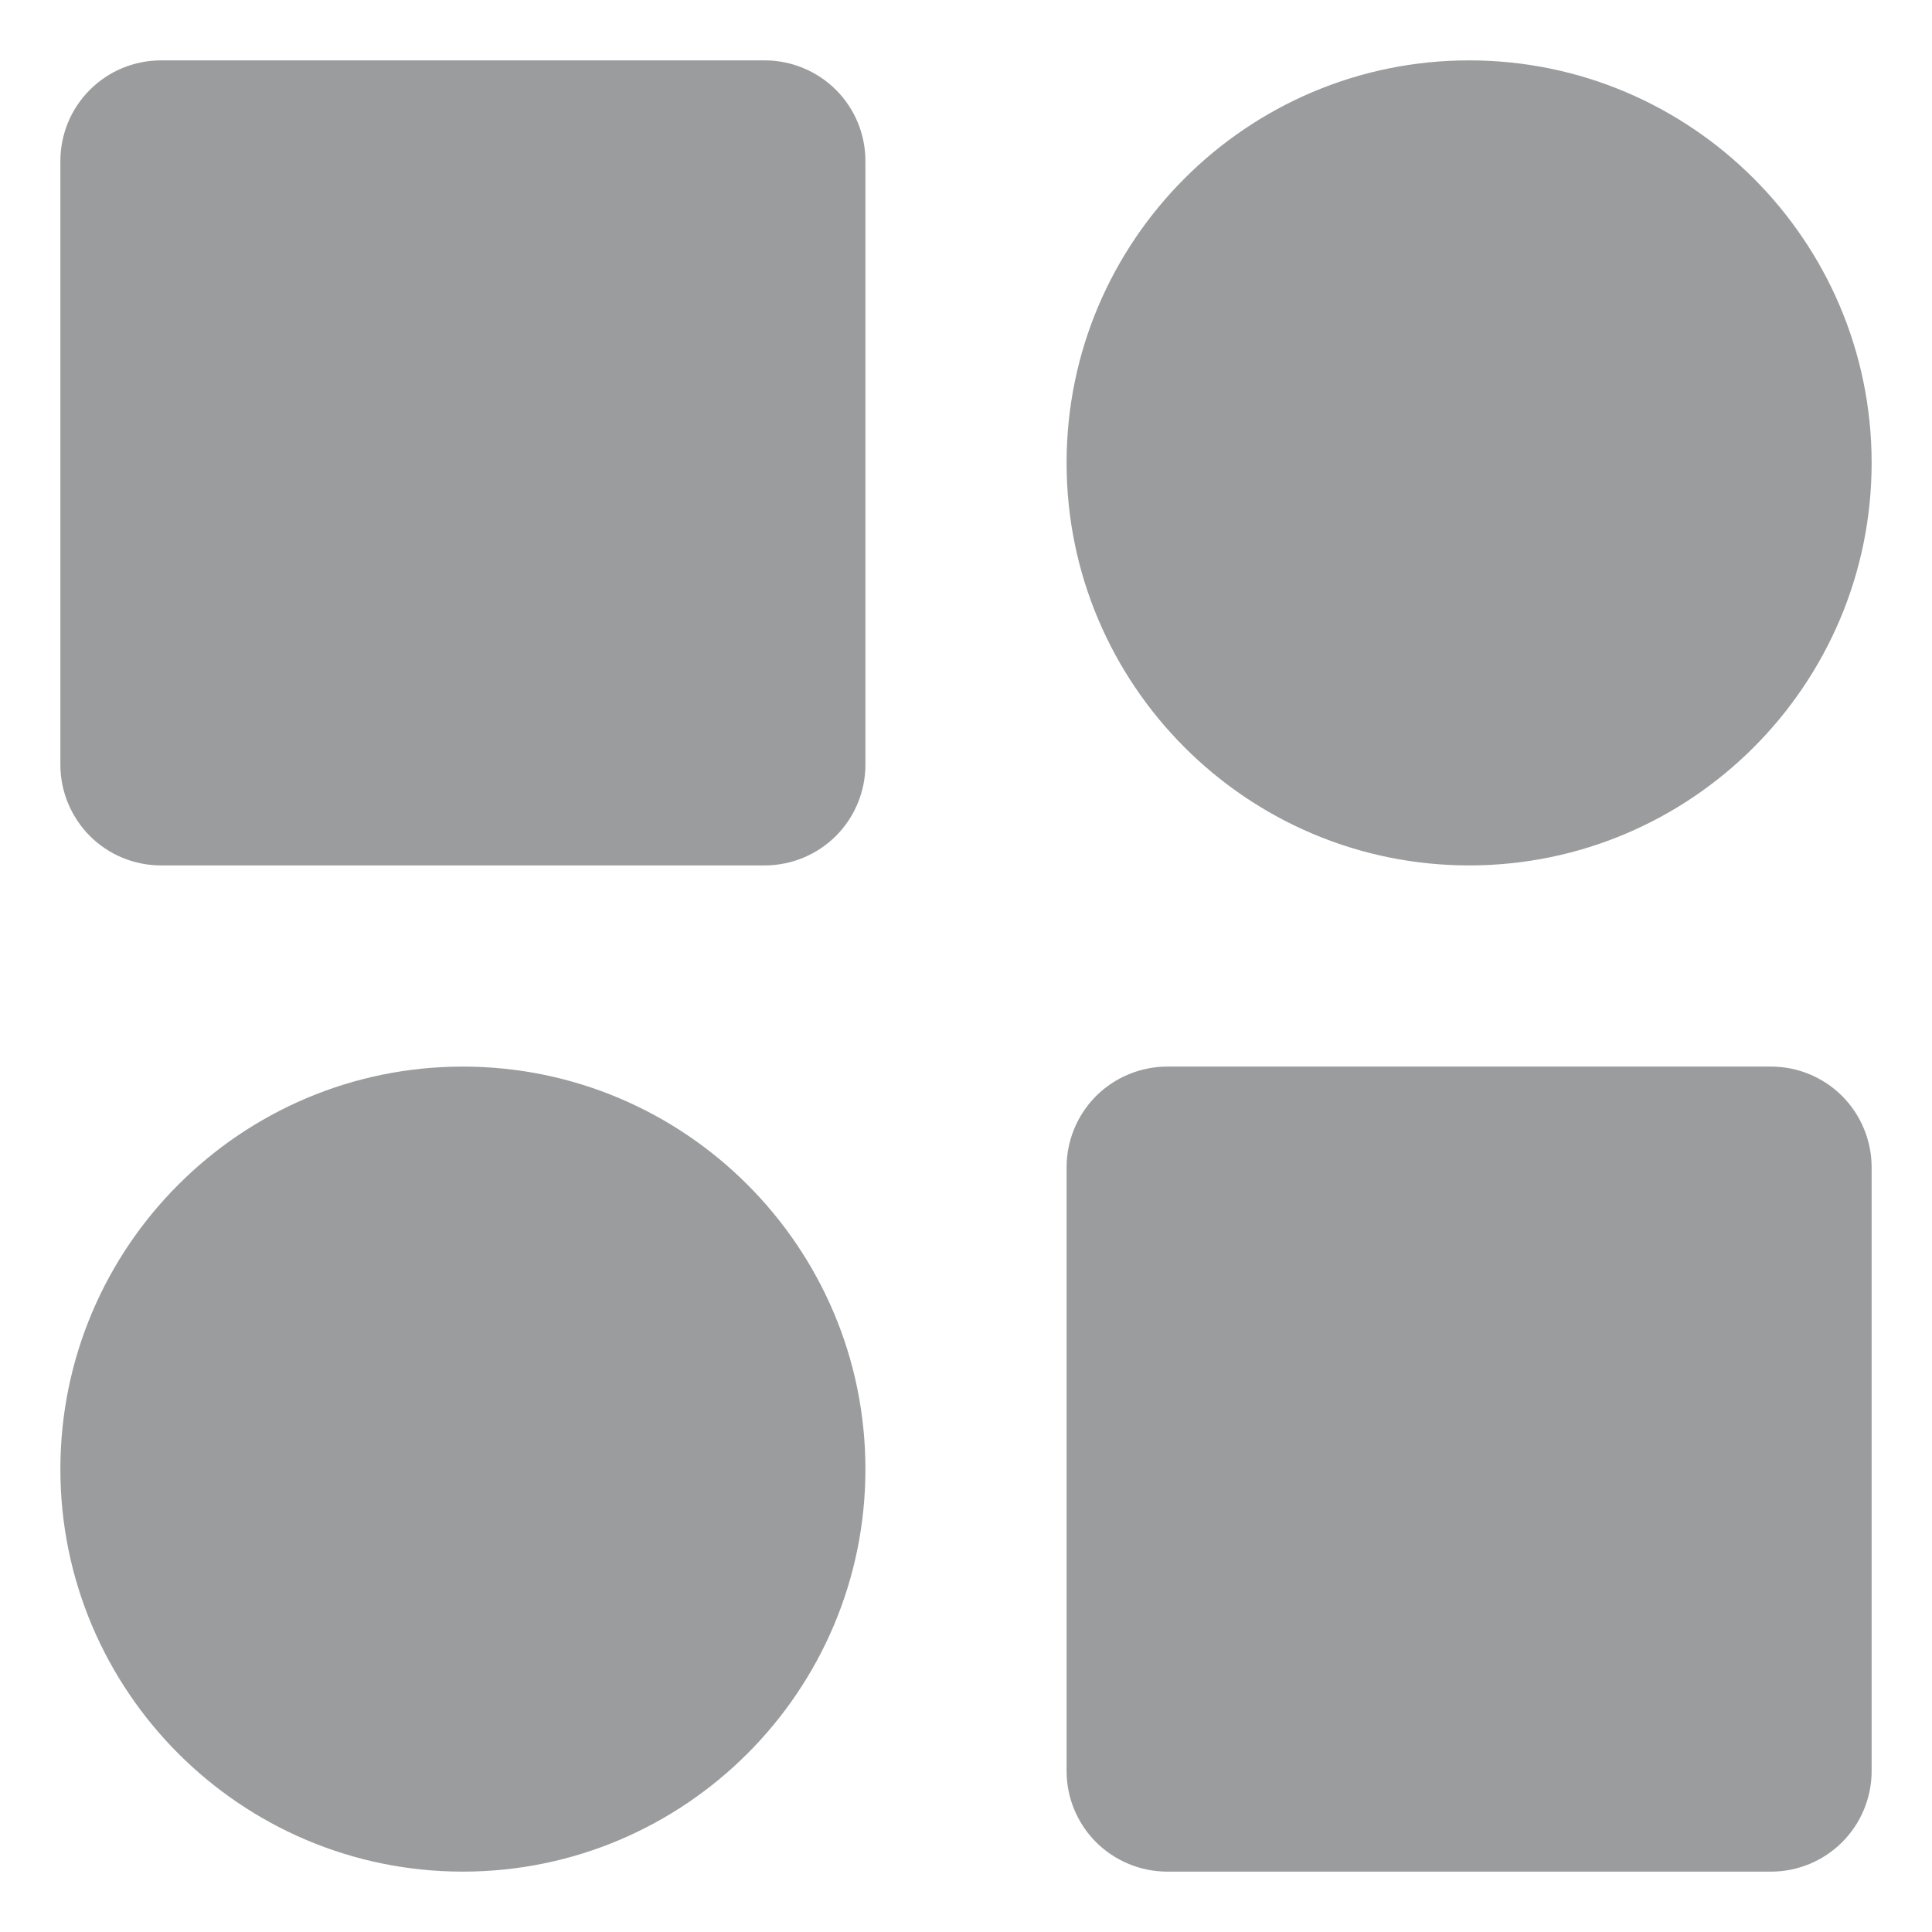 <svg width="16" height="16" viewBox="0 0 16 16" fill="none" xmlns="http://www.w3.org/2000/svg">
<path d="M6.333 0.5H1.333C1.112 0.5 0.9 0.588 0.744 0.744C0.588 0.9 0.5 1.112 0.5 1.333V6.333C0.5 6.554 0.588 6.766 0.744 6.923C0.9 7.079 1.112 7.167 1.333 7.167H6.333C6.554 7.167 6.766 7.079 6.923 6.923C7.079 6.766 7.167 6.554 7.167 6.333V1.333C7.167 1.112 7.079 0.9 6.923 0.744C6.766 0.588 6.554 0.5 6.333 0.5ZM14.667 8.833H9.667C9.446 8.833 9.234 8.921 9.077 9.077C8.921 9.234 8.833 9.446 8.833 9.667V14.667C8.833 14.888 8.921 15.1 9.077 15.256C9.234 15.412 9.446 15.5 9.667 15.5H14.667C14.888 15.5 15.1 15.412 15.256 15.256C15.412 15.1 15.5 14.888 15.5 14.667V9.667C15.5 9.446 15.412 9.234 15.256 9.077C15.1 8.921 14.888 8.833 14.667 8.833ZM12.167 0.5C10.328 0.5 8.833 1.995 8.833 3.833C8.833 5.672 10.328 7.167 12.167 7.167C14.005 7.167 15.5 5.672 15.5 3.833C15.5 1.995 14.005 0.5 12.167 0.5ZM3.833 8.833C1.995 8.833 0.5 10.328 0.5 12.167C0.5 14.005 1.995 15.5 3.833 15.5C5.672 15.5 7.167 14.005 7.167 12.167C7.167 10.328 5.672 8.833 3.833 8.833Z" fill="#9A9C9D"/>
</svg>

